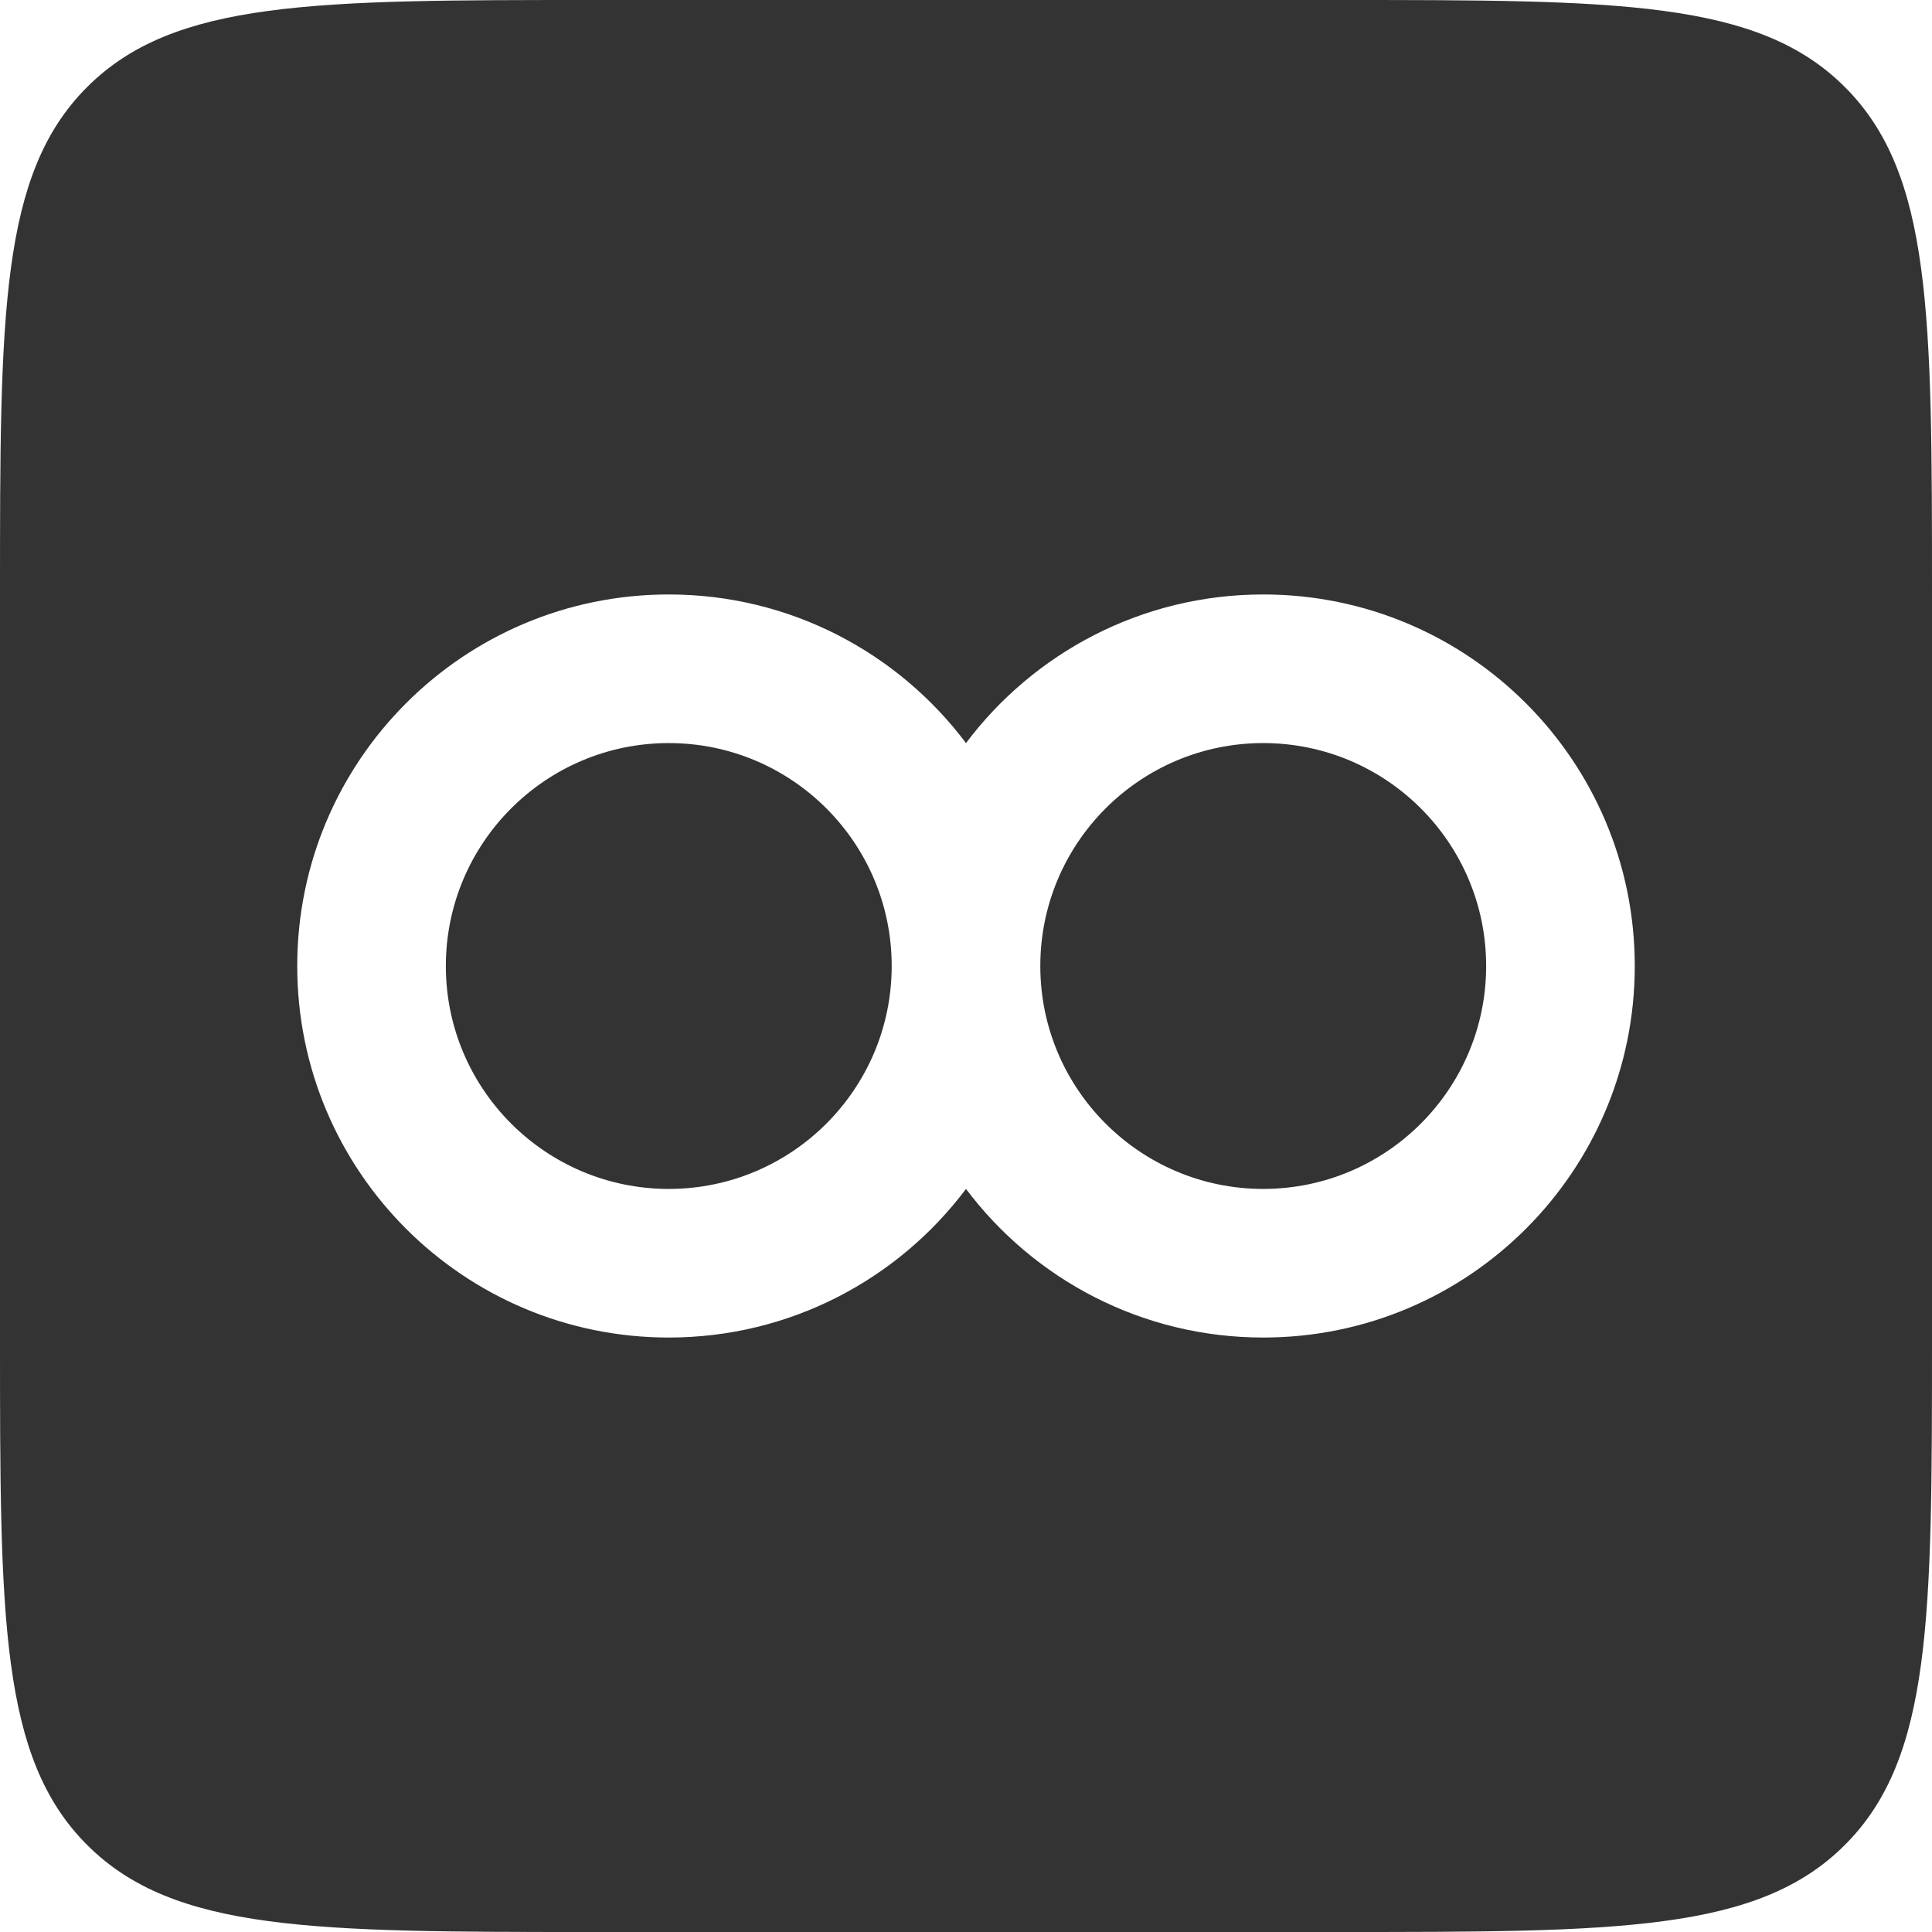 <svg width="13" height="13" viewBox="0 0 13 13" fill="none" xmlns="http://www.w3.org/2000/svg">
<path opacity="0.8" fill-rule="evenodd" clip-rule="evenodd" d="M0.586 0.586C0 1.172 0 2.114 0 4V9C0 10.886 0 11.828 0.586 12.414C1.172 13 2.114 13 4 13H9C10.886 13 11.828 13 12.414 12.414C13 11.828 13 10.886 13 9V4C13 2.114 13 1.172 12.414 0.586C11.828 0 10.886 0 9 0H4C2.114 0 1.172 0 0.586 0.586ZM4.5 8C5.328 8 6 7.328 6 6.5C6 5.672 5.328 5 4.5 5C3.672 5 3 5.672 3 6.5C3 7.328 3.672 8 4.5 8ZM4.5 4C5.318 4 6.044 4.393 6.5 5C6.956 4.393 7.682 4 8.5 4C9.881 4 11 5.119 11 6.5C11 7.881 9.881 9 8.5 9C7.682 9 6.956 8.607 6.5 8C6.044 8.607 5.318 9 4.5 9C3.119 9 2 7.881 2 6.5C2 5.119 3.119 4 4.5 4ZM8.5 8C7.672 8 7 7.328 7 6.5C7 5.672 7.672 5 8.5 5C9.328 5 10 5.672 10 6.5C10 7.328 9.328 8 8.5 8Z" fill="black"/>
</svg>
